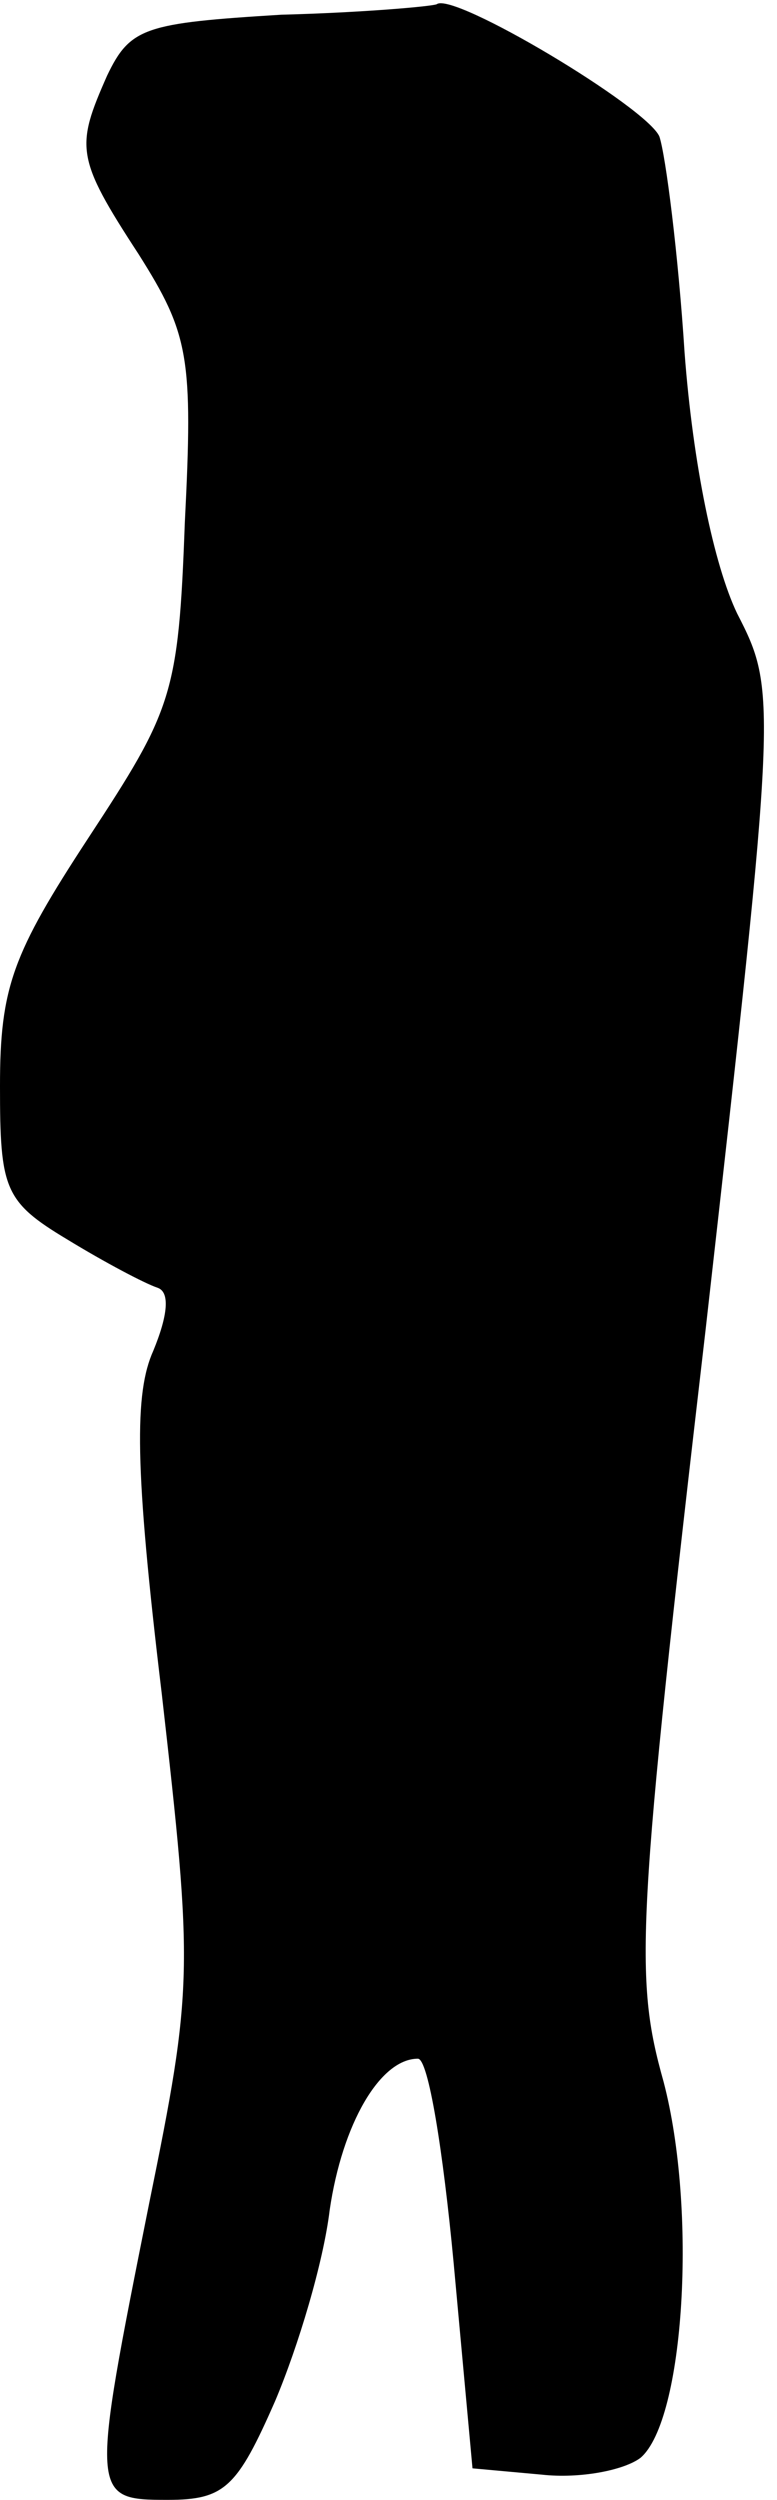 <?xml version="1.0" standalone="no"?>
<!DOCTYPE svg PUBLIC "-//W3C//DTD SVG 20010904//EN"
 "http://www.w3.org/TR/2001/REC-SVG-20010904/DTD/svg10.dtd">
<svg version="1.0" xmlns="http://www.w3.org/2000/svg"
 width="37pt" height="119pt" viewBox="0 0 37 119"
 preserveAspectRatio="xMidYMid meet">
<g transform="translate(0,119) scale(0.1,-0.1)"
fill="#000000" stroke="none">
<path fill="#000000" stroke="none" d="M134 1183 c-65 -4 -72 -6 -83 -29 -15
-34 -15 -39 15 -85 24 -38 26 -49 22 -128 -3 -82 -6 -89 -46 -150 -36 -55 -42
-71 -42 -118 0 -49 2 -55 32 -73 18 -11 37 -21 43 -23 6 -2 5 -13 -2 -30 -9
-20 -9 -55 4 -163 15 -132 15 -140 -6 -243 -28 -140 -28 -141 9 -141 27 0 33
6 51 47 11 26 23 66 26 91 6 41 24 72 42 72 5 0 12 -44 17 -97 l9 -98 33 -3
c18 -2 39 2 47 8 21 18 27 118 11 179 -14 50 -13 74 20 358 34 301 34 304 15
341 -11 23 -21 71 -25 124 -3 47 -9 94 -12 103 -6 14 -98 69 -106 63 -2 -1
-35 -4 -74 -5z"/>
</g>
</svg>

